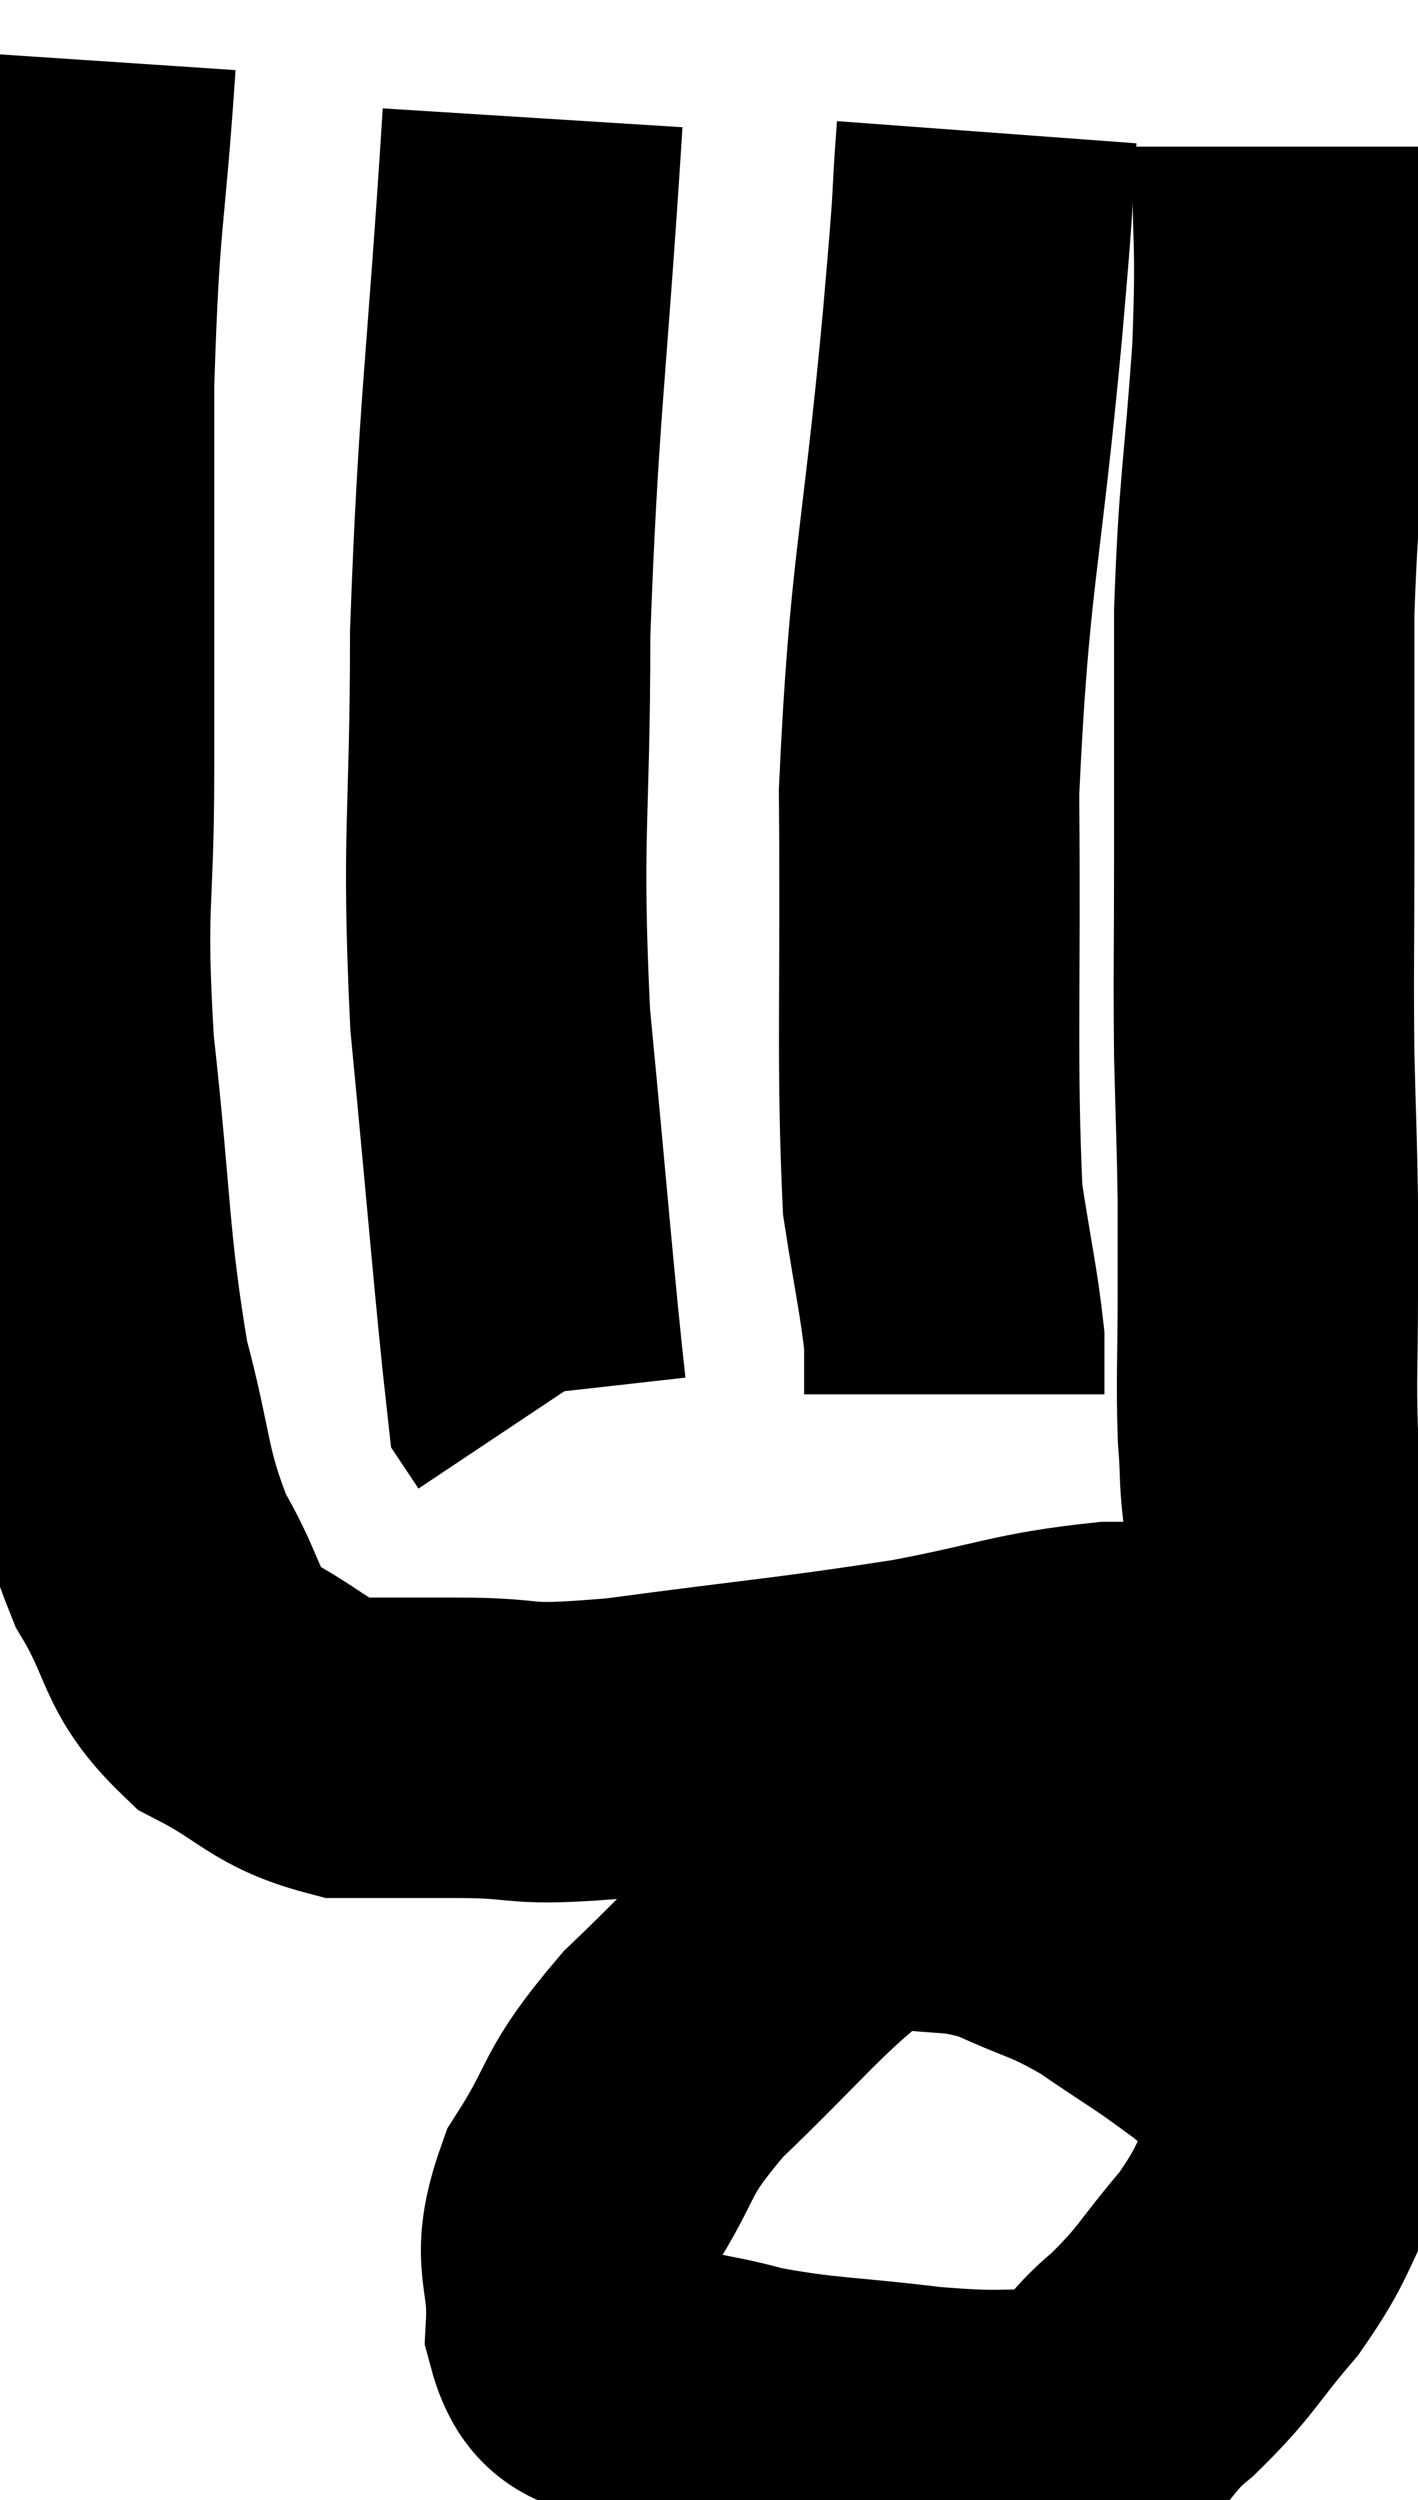 <svg xmlns="http://www.w3.org/2000/svg" viewBox="10.393 5.42 23.607 41.6" width="23.607" height="41.6"><path d="M 11.82 6.42 C 11.64 9.12, 11.55 8.865, 11.46 11.82 C 11.46 15.03, 11.46 15.48, 11.46 18.24 C 11.46 20.55, 11.31 20.355, 11.46 22.86 C 11.76 25.56, 11.7 26.13, 12.06 28.26 C 12.48 29.82, 12.375 30.075, 12.9 31.38 C 13.53 32.43, 13.35 32.7, 14.16 33.48 C 15.15 33.99, 15.18 34.245, 16.14 34.5 C 17.07 34.5, 16.845 34.5, 18 34.5 C 19.38 34.5, 18.84 34.665, 20.76 34.5 C 23.22 34.17, 23.655 34.155, 25.68 33.84 C 27.27 33.54, 27.45 33.39, 28.86 33.24 C 30.09 33.24, 30.63 33.24, 31.32 33.24 C 31.47 33.24, 31.545 33.24, 31.62 33.24 L 31.62 33.24" fill="none" stroke="black" stroke-width="5"></path><path d="M 31.74 7.86 C 31.74 9.57, 31.815 9.345, 31.74 11.28 C 31.59 13.44, 31.515 13.5, 31.44 15.6 C 31.44 17.64, 31.44 17.835, 31.44 19.68 C 31.44 21.33, 31.425 21.555, 31.44 22.98 C 31.47 24.18, 31.485 24.39, 31.5 25.38 C 31.5 26.16, 31.5 25.965, 31.5 26.94 C 31.5 28.11, 31.47 28.32, 31.5 29.28 C 31.56 30.03, 31.5 29.91, 31.62 30.78 C 31.8 31.77, 31.845 31.875, 31.98 32.76 C 32.07 33.54, 32.025 33.42, 32.16 34.32 C 32.34 35.34, 32.43 35.19, 32.52 36.36 C 32.52 37.68, 32.64 37.785, 32.52 39 C 32.28 40.11, 32.415 40.2, 32.04 41.22 C 31.53 42.15, 31.635 42.195, 31.02 43.08 C 30.3 43.92, 30.33 44.025, 29.58 44.76 C 28.8 45.39, 28.965 45.72, 28.02 46.02 C 26.91 45.99, 27.09 46.065, 25.8 45.96 C 24.33 45.78, 24.075 45.825, 22.86 45.6 C 21.9 45.33, 21.66 45.42, 20.94 45.06 C 20.46 44.61, 20.19 44.94, 19.98 44.16 C 20.04 43.05, 19.695 43.08, 20.1 41.94 C 20.85 40.77, 20.565 40.815, 21.6 39.6 C 22.92 38.34, 23.31 37.815, 24.24 37.08 C 24.78 36.87, 24.57 36.69, 25.32 36.66 C 26.28 36.81, 26.31 36.675, 27.24 36.96 C 28.14 37.38, 28.155 37.29, 29.04 37.8 C 29.91 38.4, 29.91 38.355, 30.78 39 C 31.65 39.69, 31.965 39.9, 32.52 40.38 C 32.76 40.65, 32.88 40.785, 33 40.92 L 33 40.92" fill="none" stroke="black" stroke-width="5"></path><path d="M 19.26 7.38 C 18.99 11.67, 18.855 12.21, 18.72 15.96 C 18.72 19.17, 18.57 19.215, 18.72 22.38 C 19.02 25.5, 19.14 27.015, 19.32 28.62 L 19.44 28.8" fill="none" stroke="black" stroke-width="5"></path><path d="M 26.82 7.62 C 26.7 9.24, 26.82 8.115, 26.58 10.86 C 26.22 14.73, 26.025 14.97, 25.86 18.6 C 25.89 21.99, 25.815 23.1, 25.92 25.38 C 26.1 26.55, 26.19 26.91, 26.28 27.72 L 26.28 28.62" fill="none" stroke="black" stroke-width="5"></path></svg>